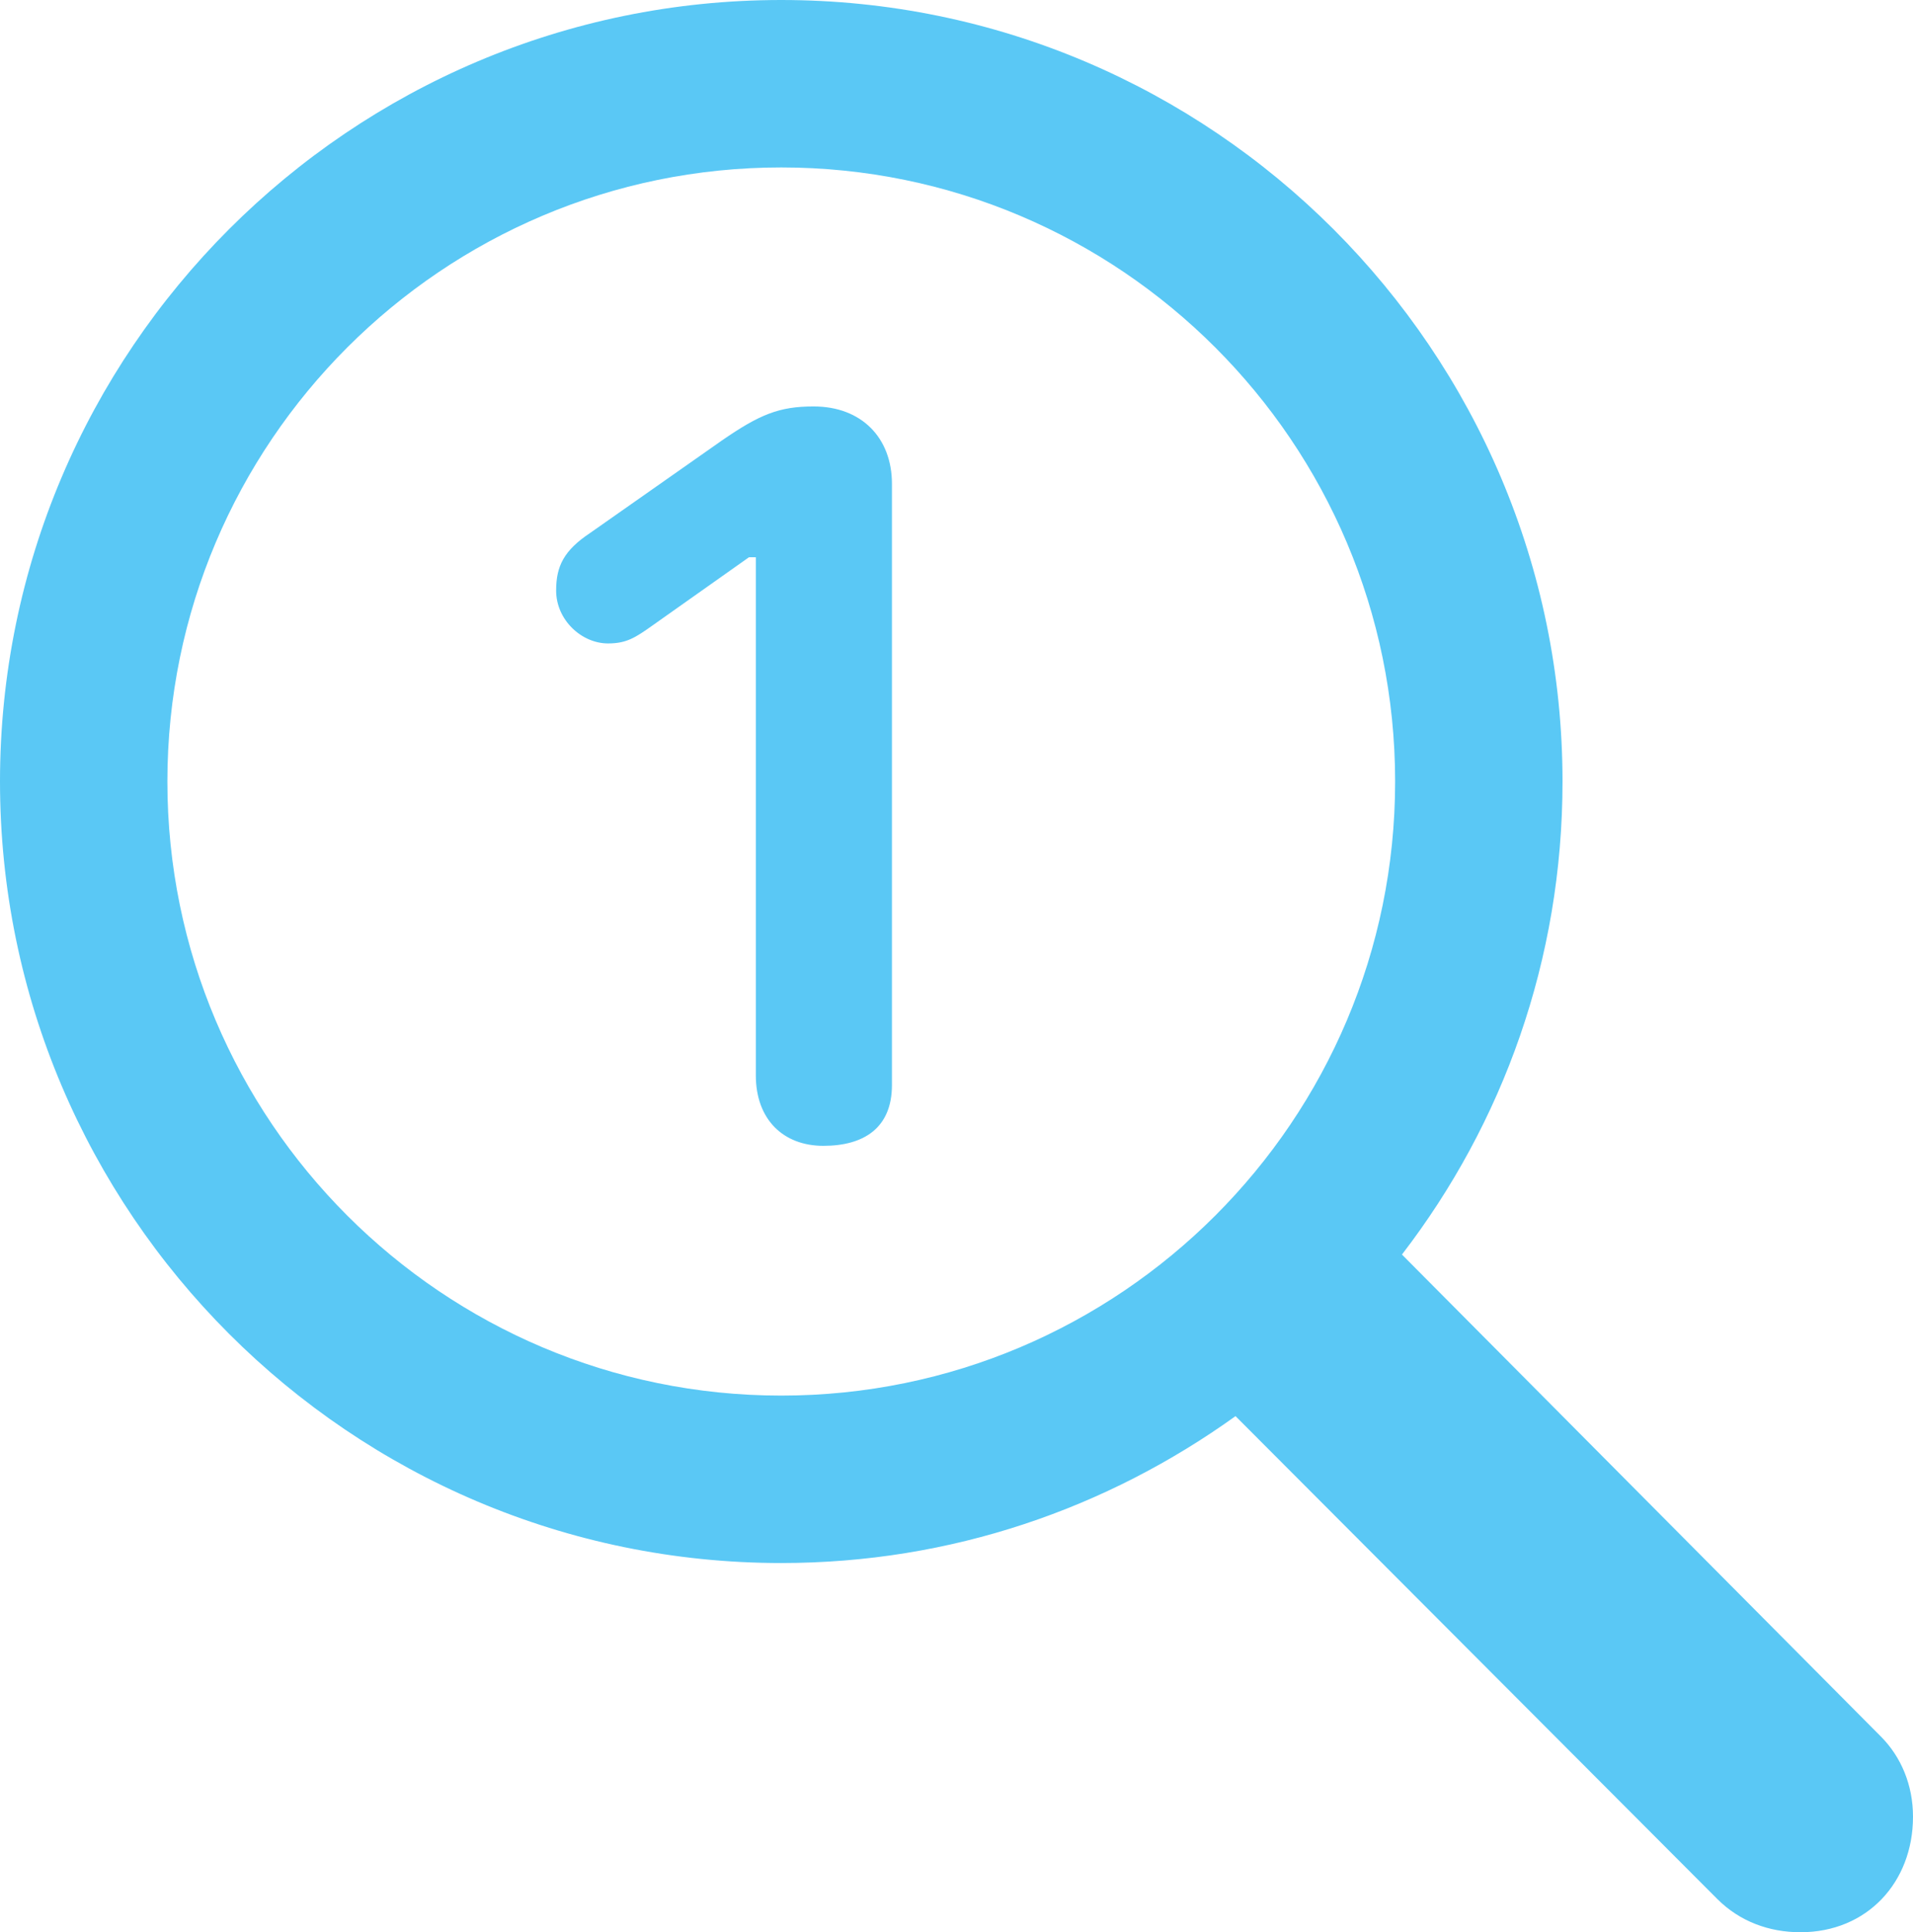 <?xml version="1.0" encoding="UTF-8"?>
<!--Generator: Apple Native CoreSVG 175.5-->
<!DOCTYPE svg
PUBLIC "-//W3C//DTD SVG 1.1//EN"
       "http://www.w3.org/Graphics/SVG/1.1/DTD/svg11.dtd">
<svg version="1.1" xmlns="http://www.w3.org/2000/svg" xmlns:xlink="http://www.w3.org/1999/xlink" width="23.852" height="24.084">
 <g>
  <rect height="24.084" opacity="0" width="23.852" x="0" y="0"/>
  <path d="M0 9.741C0 15.112 4.37 19.482 9.741 19.482C11.865 19.482 13.806 18.799 15.405 17.651L21.411 23.669C21.692 23.95 22.058 24.084 22.449 24.084C23.279 24.084 23.852 23.462 23.852 22.644C23.852 22.253 23.706 21.899 23.45 21.643L17.48 15.637C18.738 14.002 19.482 11.963 19.482 9.741C19.482 4.37 15.112 0 9.741 0C4.37 0 0 4.37 0 9.741ZM2.087 9.741C2.087 5.518 5.518 2.087 9.741 2.087C13.965 2.087 17.395 5.518 17.395 9.741C17.395 13.965 13.965 17.395 9.741 17.395C5.518 17.395 2.087 13.965 2.087 9.741ZM10.266 14.282C10.767 14.282 11.121 14.062 11.121 13.525L11.121 6.03C11.121 5.457 10.742 5.066 10.144 5.066C9.717 5.066 9.473 5.164 8.997 5.493L7.361 6.641C7.031 6.86 6.934 7.056 6.934 7.361C6.934 7.727 7.251 8.02 7.581 8.02C7.812 8.02 7.922 7.947 8.13 7.8L9.338 6.946L9.424 6.946L9.424 13.403C9.424 13.953 9.766 14.282 10.266 14.282Z" fill="#5ac8f5"/>
 </g>
</svg>
